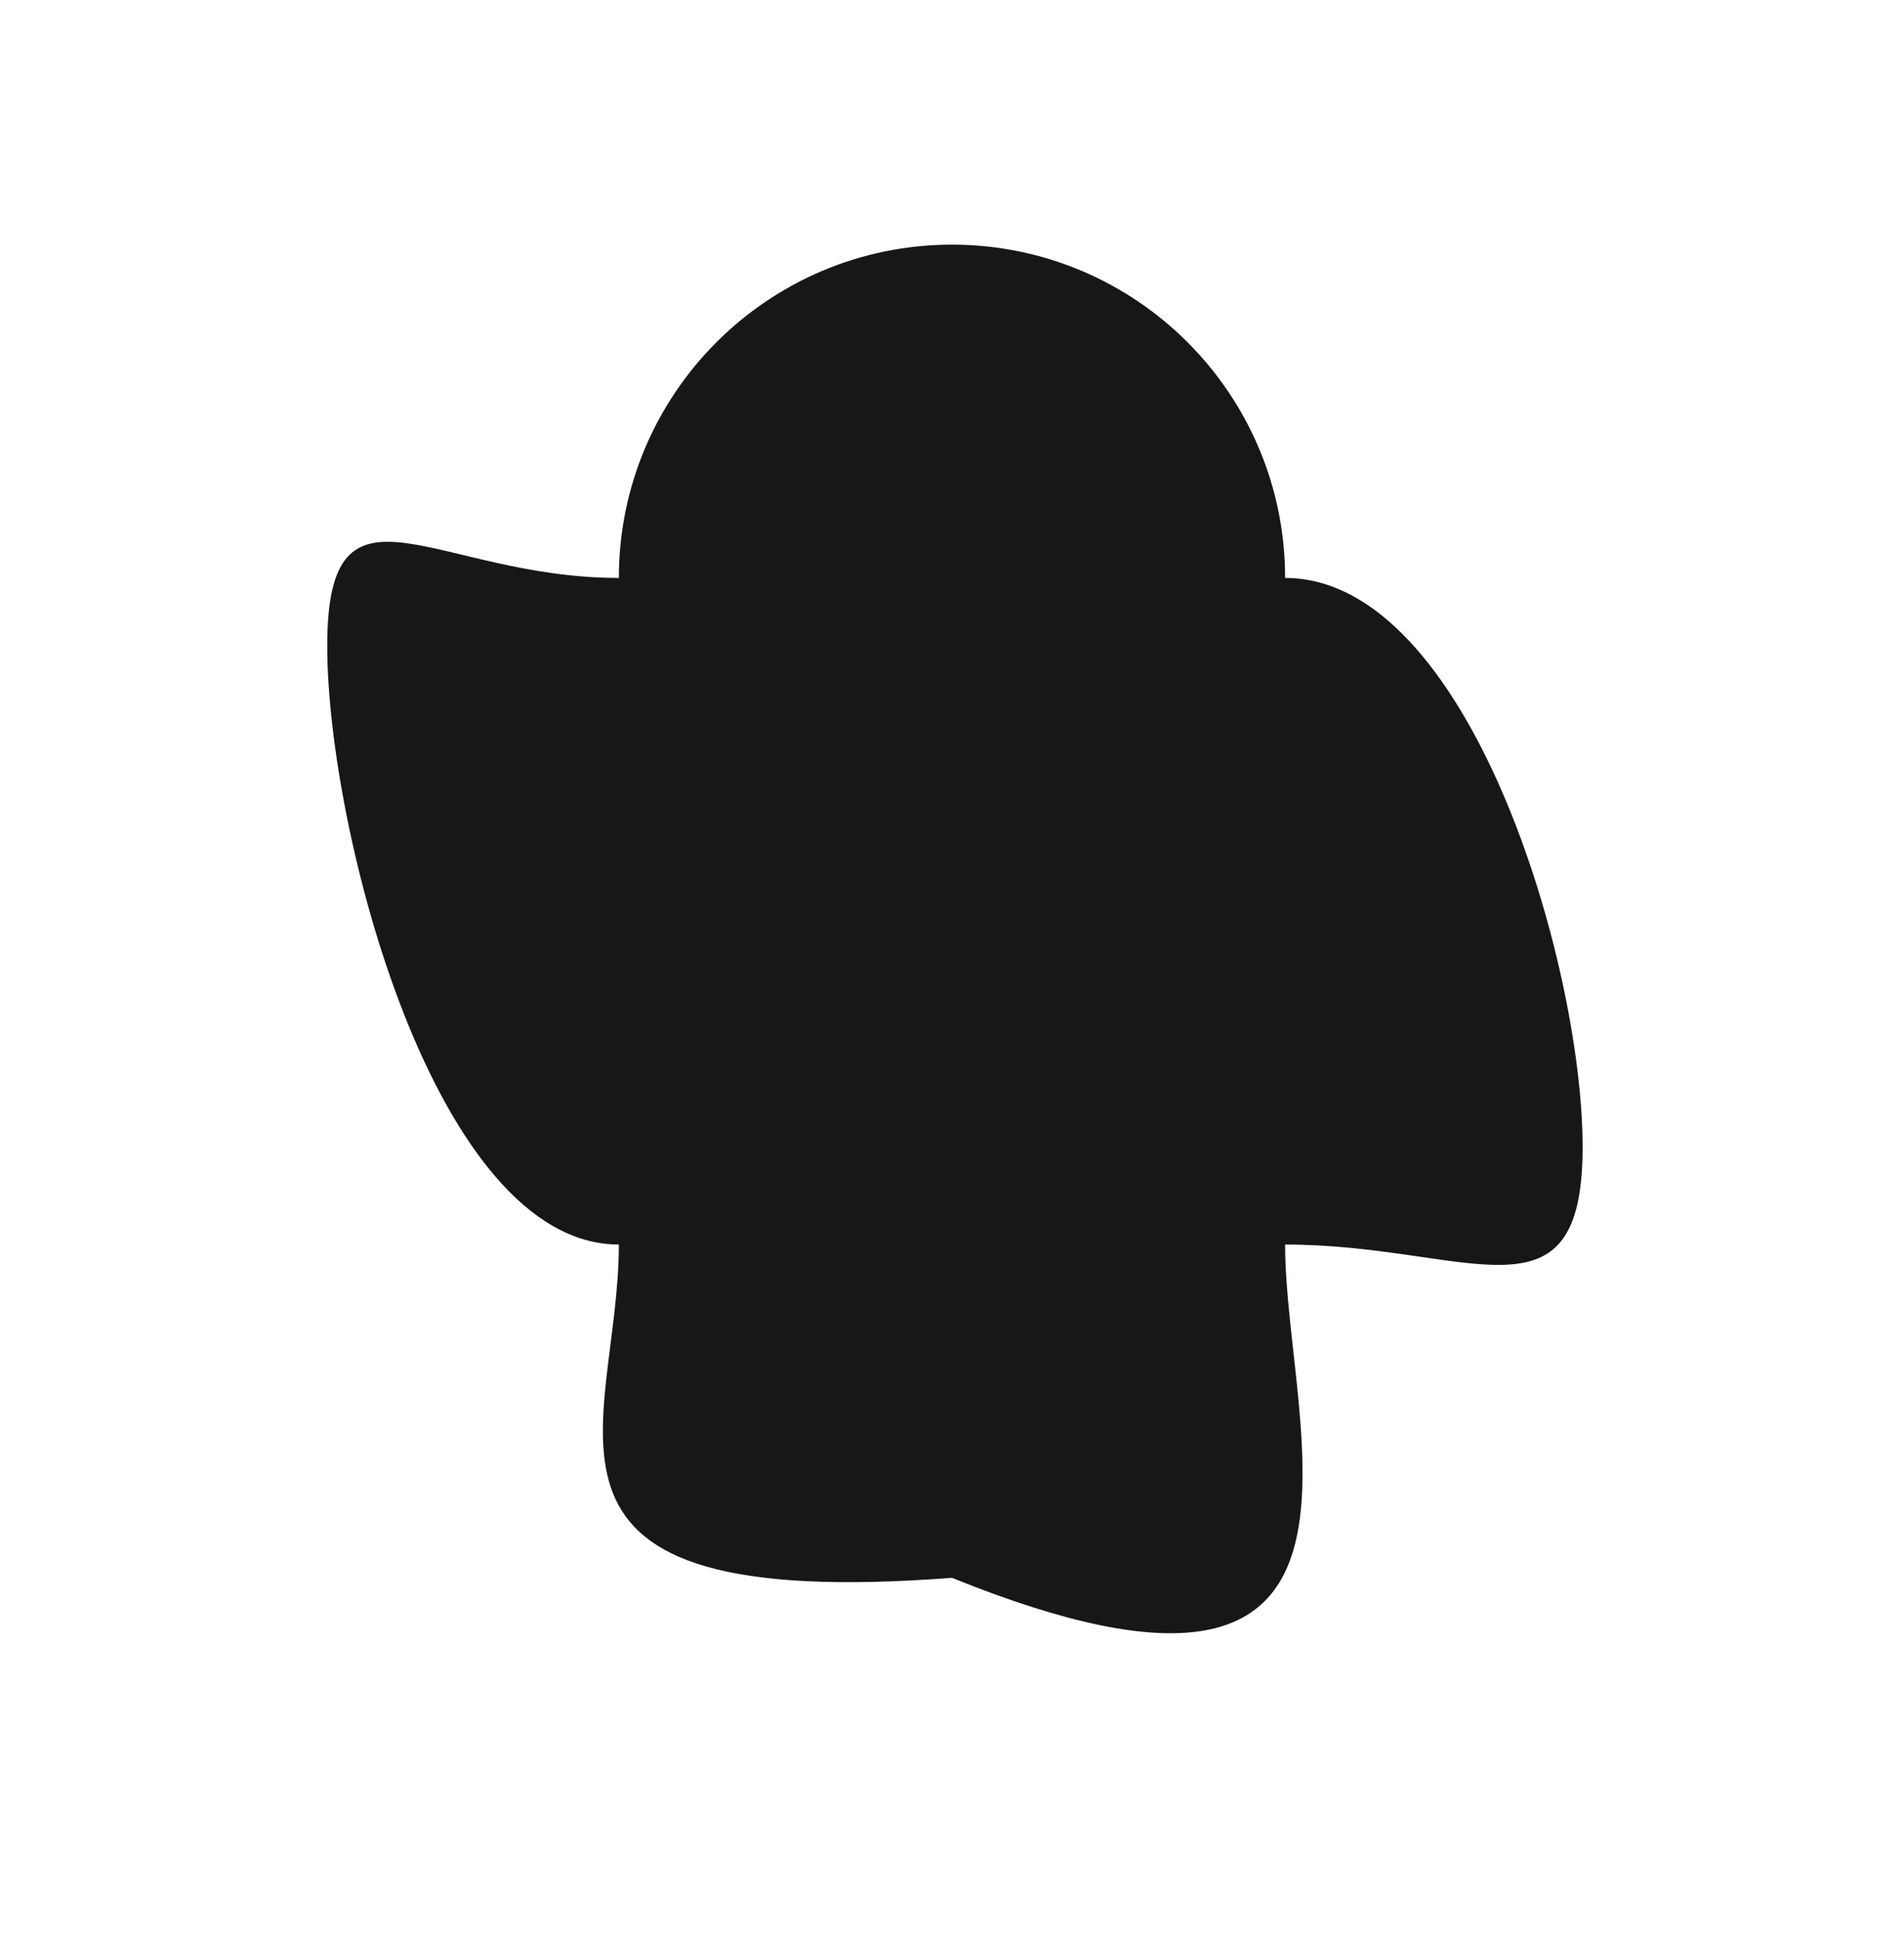 <svg width="325" height="331" viewBox="0 0 325 331" fill="none" xmlns="http://www.w3.org/2000/svg">
<rect width="325" height="331" rx="25" fill=""/>
<g clip-path="url(#clip0_3_9)">
<path d="M163 315C245.843 315 313 247.843 313 165C313 82.157 245.843 15 163 15C80.157 15 13 82.157 13 165C13 247.843 80.157 315 163 315Z" fill=""/>
<path d="M162.497 155.465C193.901 155.465 219.36 130.007 219.36 98.602C219.36 67.198 193.901 41.739 162.497 41.739C131.092 41.739 105.634 67.198 105.634 98.602C105.634 130.007 131.092 155.465 162.497 155.465Z" fill="rgb(23, 23, 23)"/>
<path d="M219.36 212.328C219.36 243.732 241.974 301.34 162.497 269.191C84.026 275.183 105.634 243.732 105.634 212.328C105.634 180.923 131.093 155.465 162.497 155.465C193.902 155.465 219.36 180.923 219.36 212.328Z" fill="rgb(23, 23, 23)"/>
<path d="M270.143 195.706C270.143 227.111 250.764 212.328 219.36 212.328C187.955 212.328 162.497 186.869 162.497 155.465C162.497 124.06 187.955 98.602 219.36 98.602C250.764 98.602 270.143 164.302 270.143 195.706Z" fill="rgb(23, 23, 23)"/>
<path d="M162.497 155.465C162.497 186.87 137.039 212.328 105.634 212.328C74.23 212.328 55.857 141.598 55.857 110.193C55.857 78.789 74.23 98.602 105.634 98.602C137.039 98.602 162.497 124.061 162.497 155.465Z" fill="rgb(23, 23, 23)"/>
</g>
<defs>
<clipPath id="clip0_3_9">
<rect width="300" height="300" fill="rgb(23, 23, 23)" transform="translate(13 15)"/>
</clipPath>
</defs>
</svg>
  